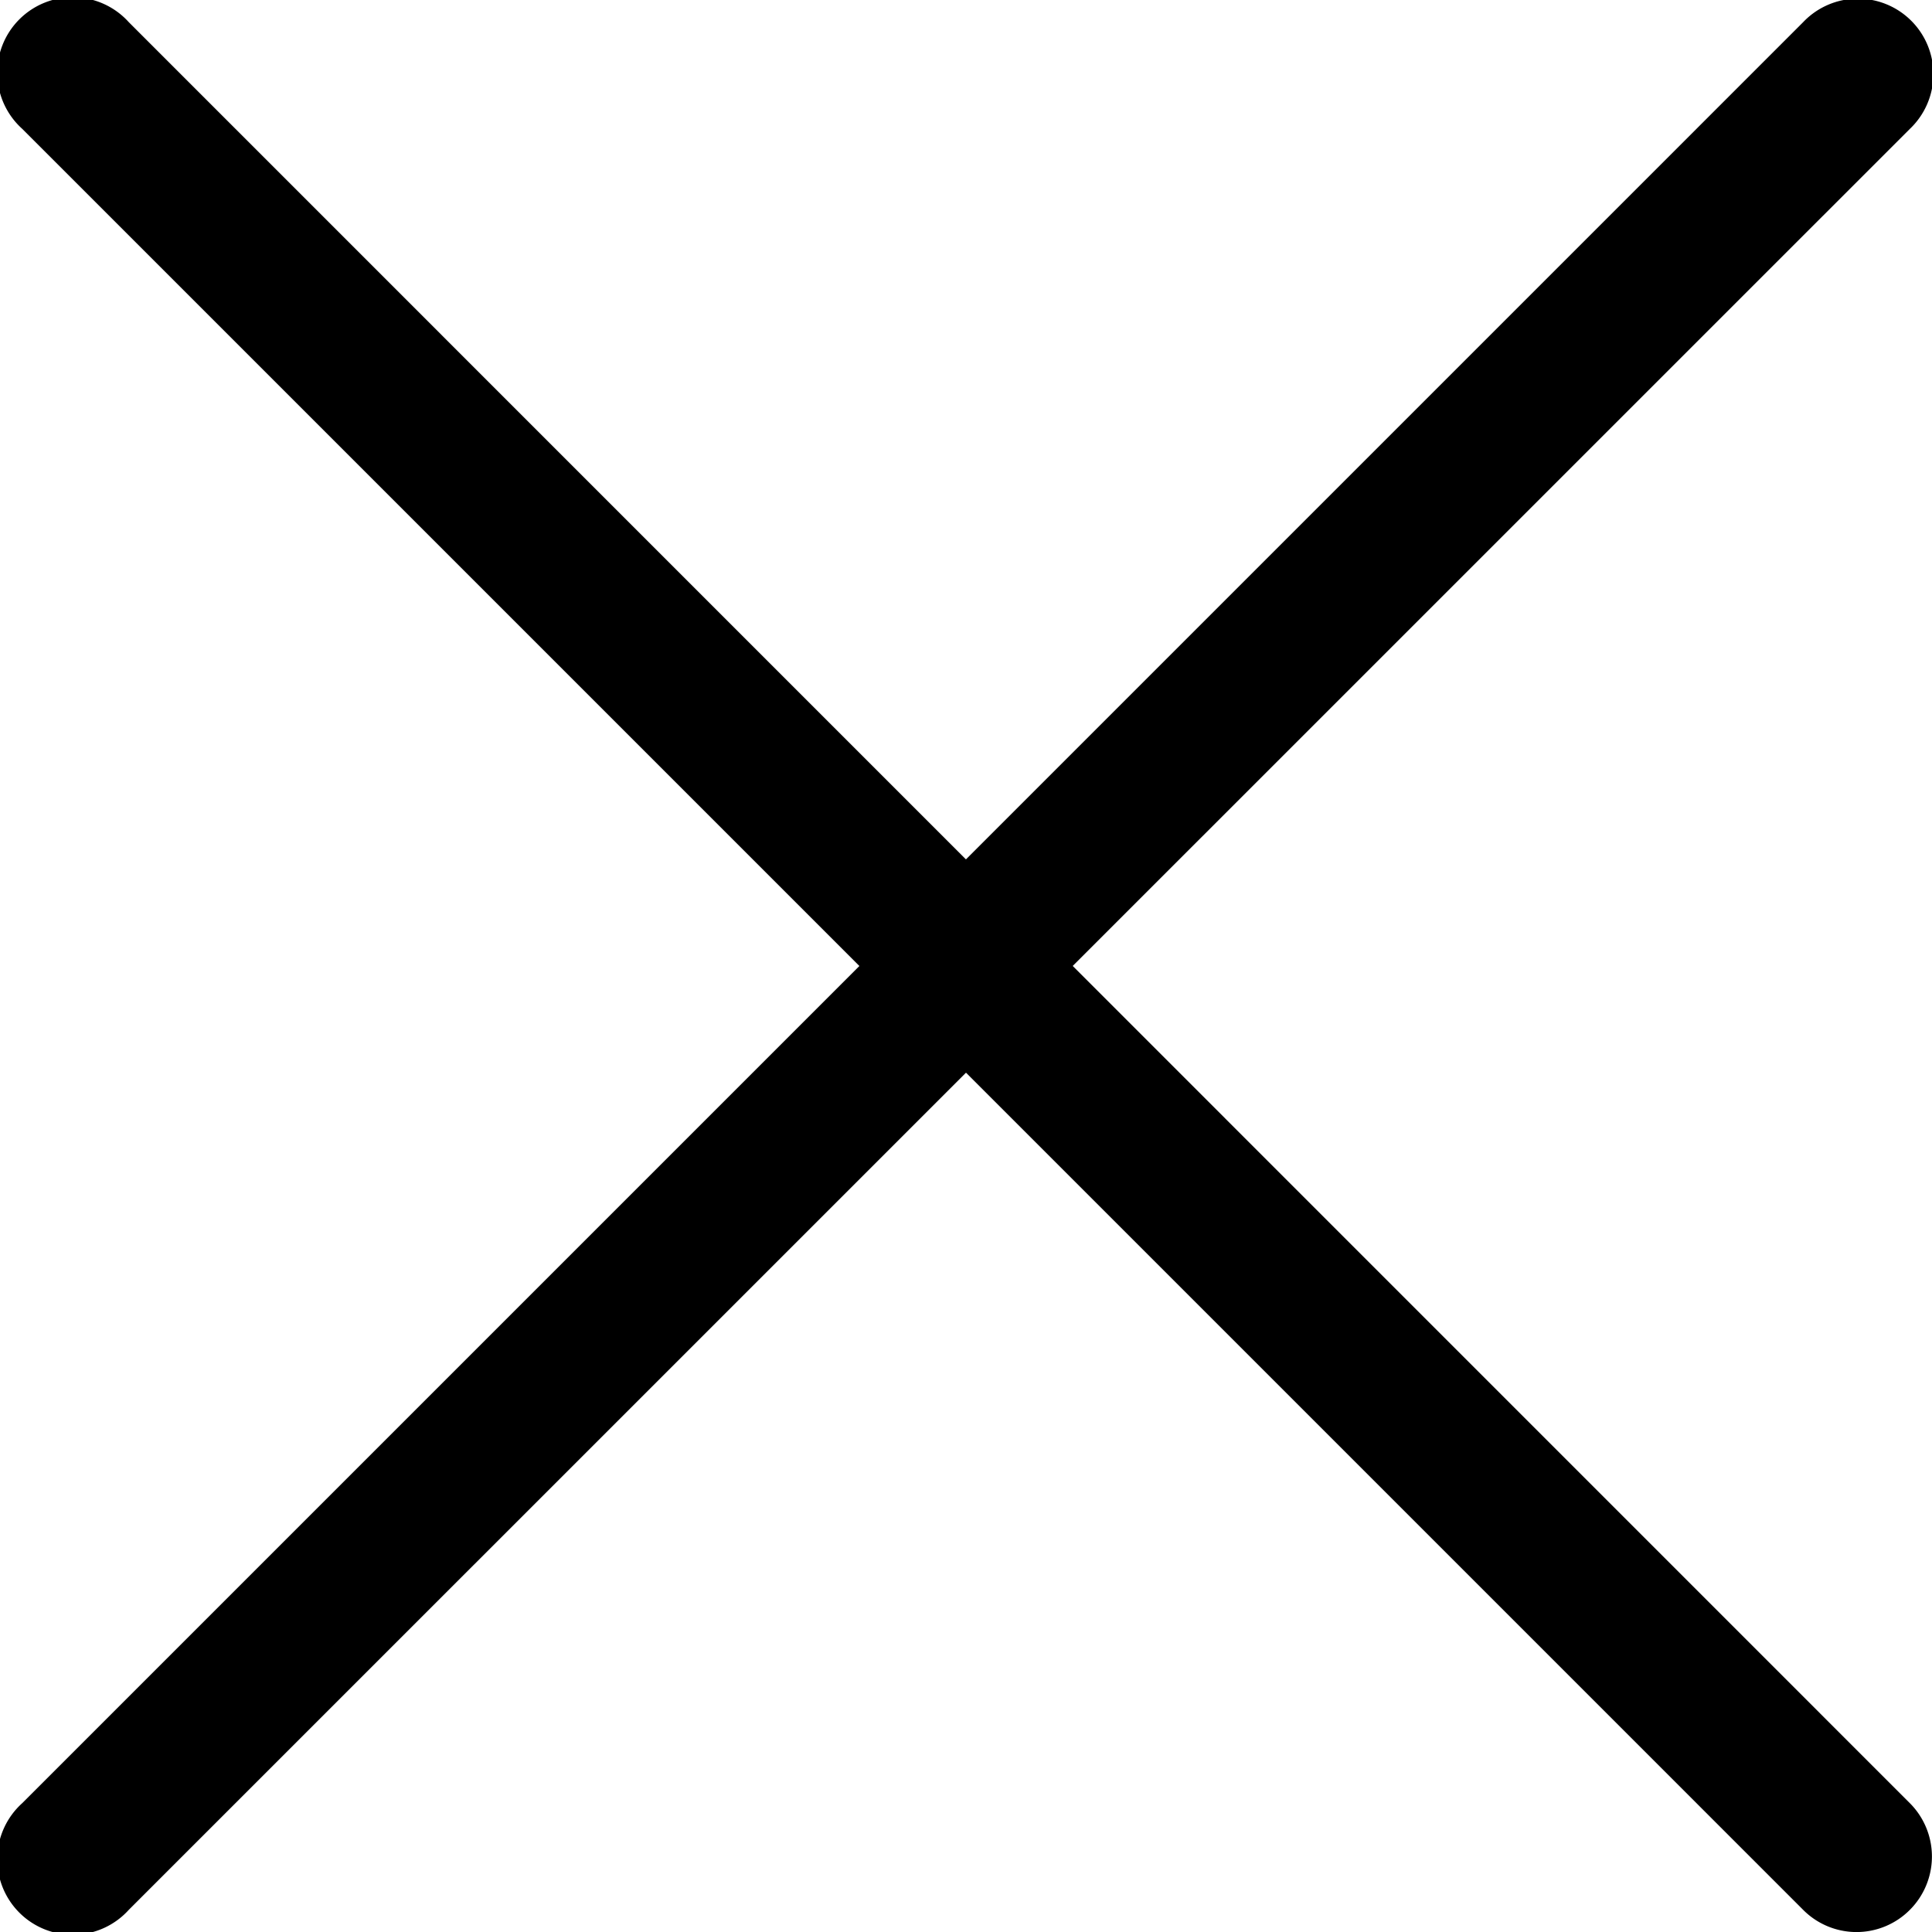 <svg width="27" height="27" viewBox="0 0 27 27" fill="none" xmlns="http://www.w3.org/2000/svg"><path d="M14.991 13.5l11.7-11.699A1.055 1.055 0 1025.199.31l-11.7 11.7L1.8.31A1.055 1.055 0 10.31 1.8l11.7 11.7L.31 25.2a1.055 1.055 0 101.49 1.49l11.7-11.699 11.7 11.7a1.051 1.051 0 001.49 0 1.055 1.055 0 000-1.492L14.992 13.5z" fill="#000"/></svg>